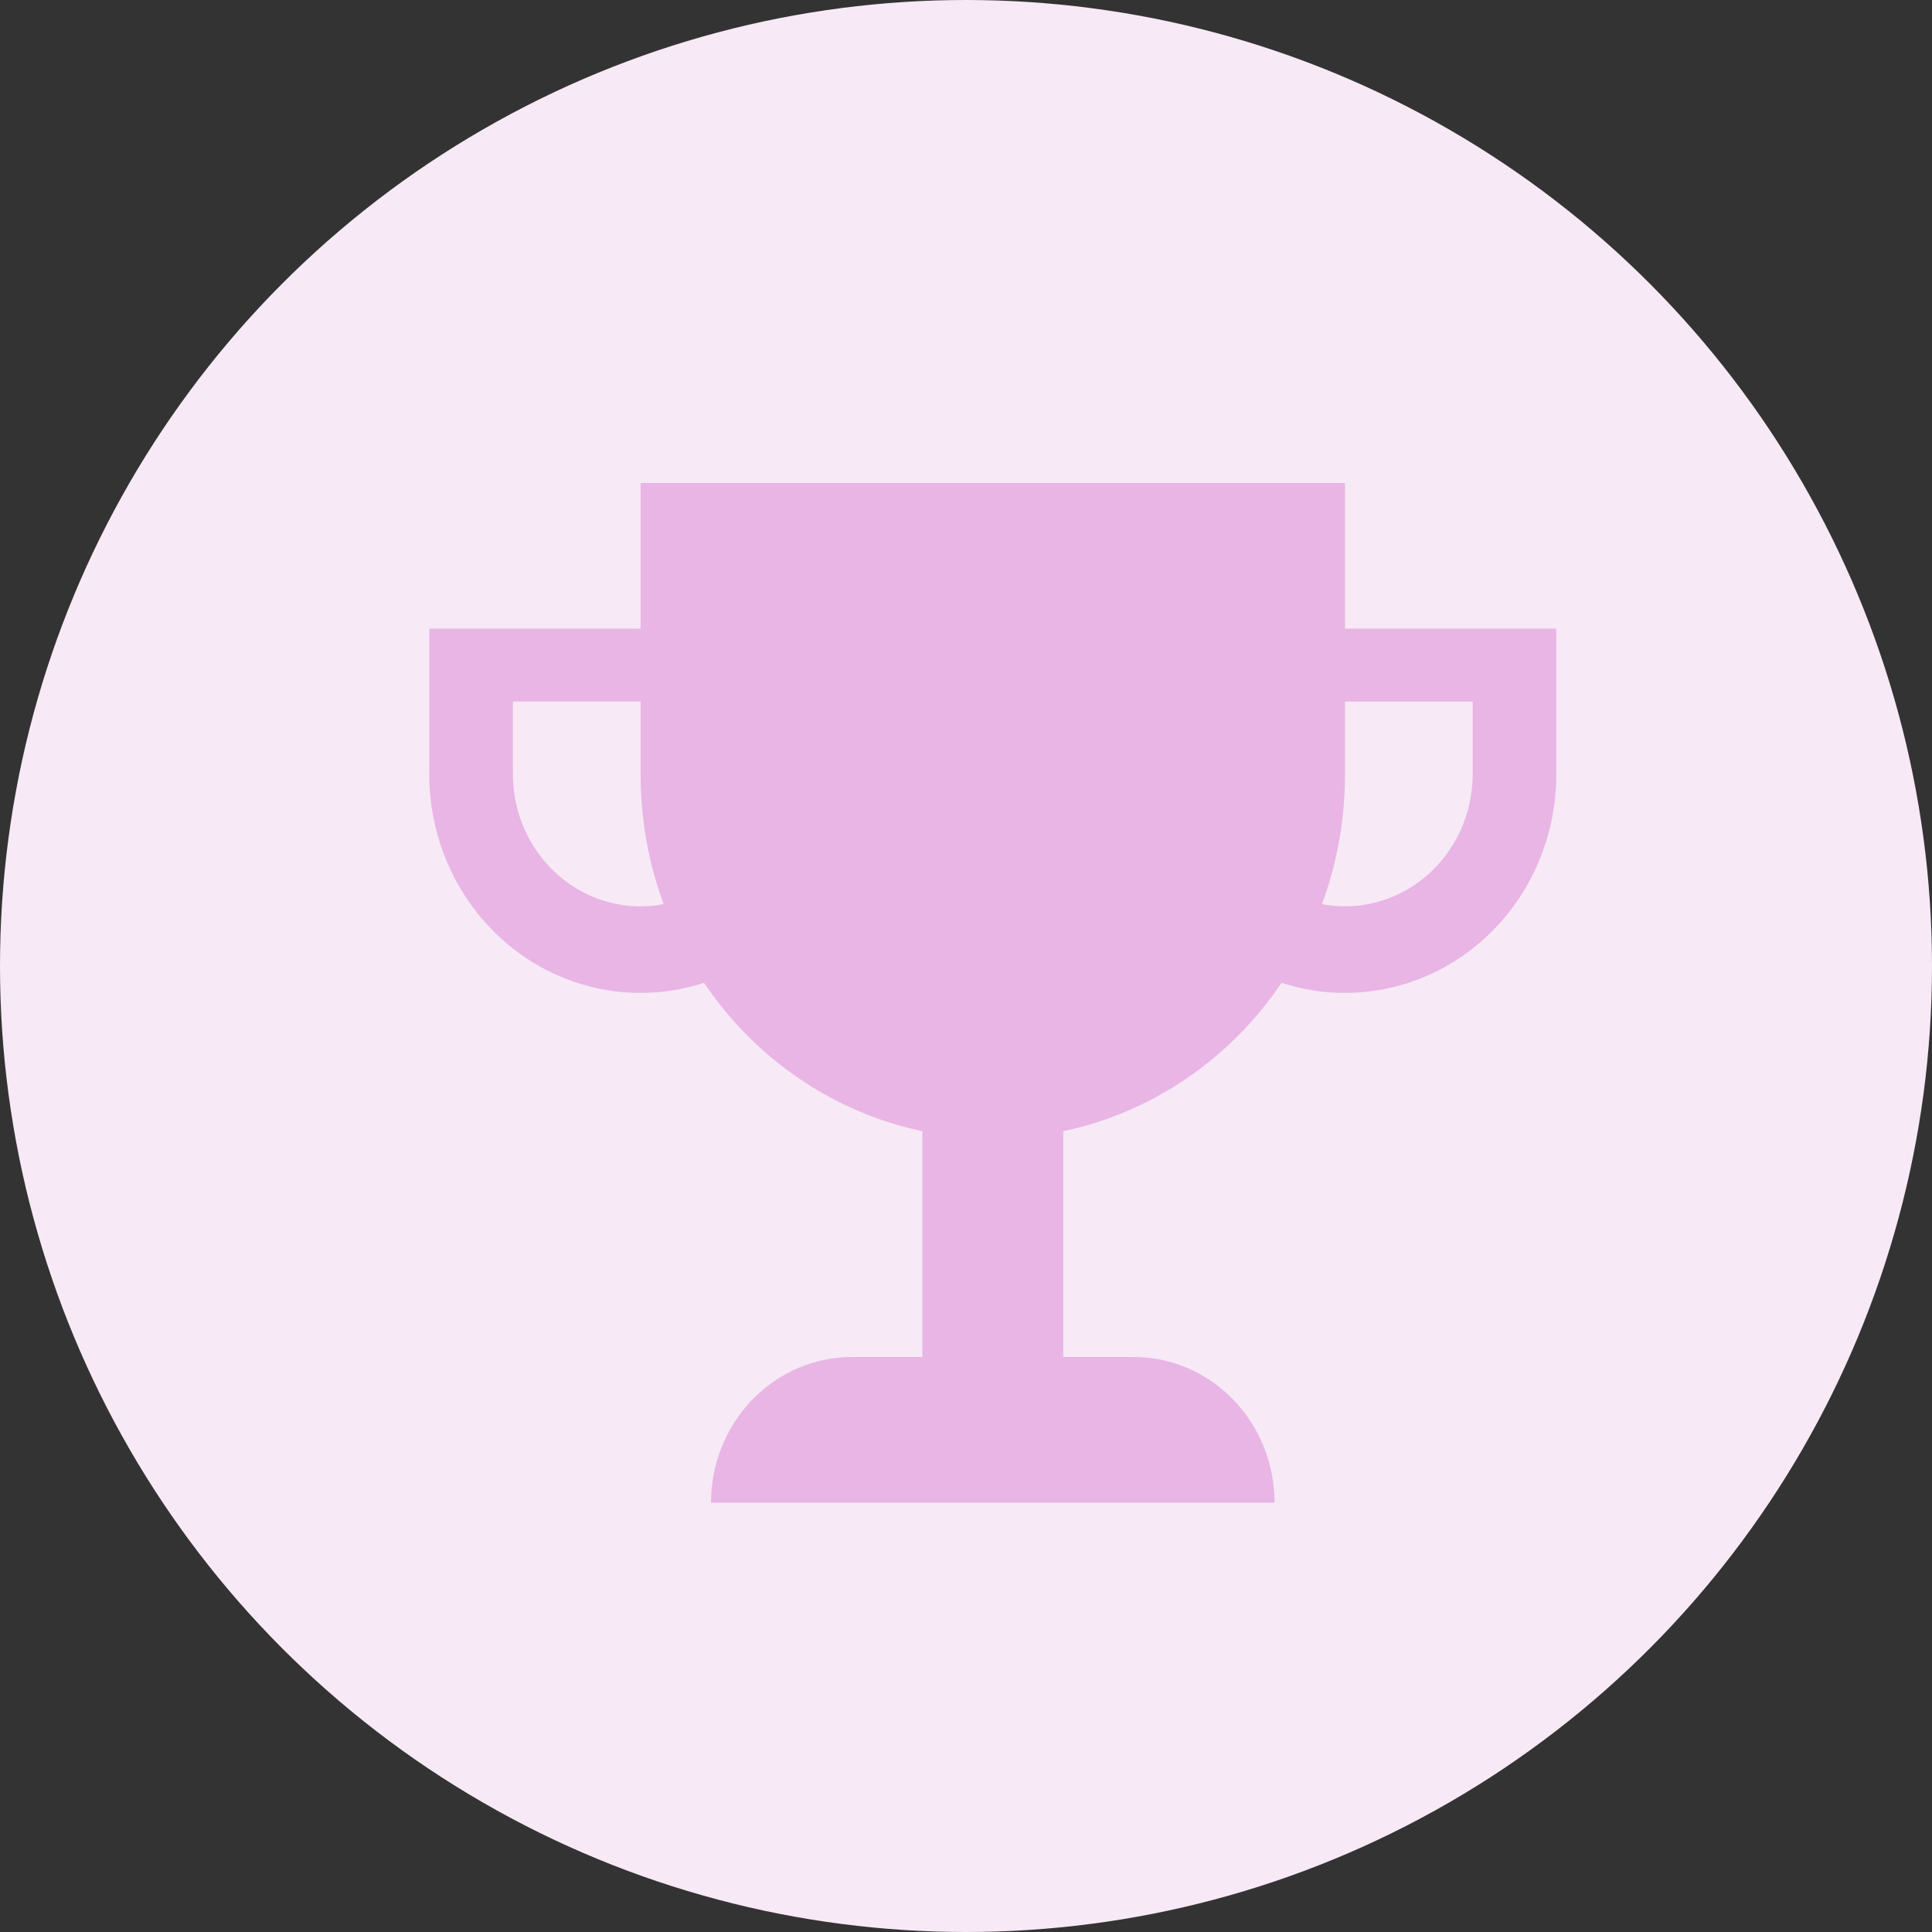 <svg width="43" height="43" viewBox="0 0 43 43" fill="none" xmlns="http://www.w3.org/2000/svg">
<rect x="0" y="0" width="43" height="43" fill="#333333" stroke="none"/>
<circle cx="21.5" cy="21.5" r="21.5" fill="#F7E9F6"/>
<path d="M29.935 13.992V10.75H14.258V13.992H9.555V17.235C9.555 17.998 9.728 18.751 10.062 19.432C10.396 20.114 10.88 20.704 11.475 21.156C12.071 21.608 12.761 21.908 13.489 22.033C14.218 22.158 14.964 22.103 15.669 21.874C16.819 23.579 18.559 24.761 20.529 25.177V30.202H18.961C18.129 30.202 17.332 30.544 16.744 31.152C16.156 31.76 15.825 32.584 15.825 33.444H28.367C28.367 32.584 28.037 31.76 27.449 31.152C26.861 30.544 26.063 30.202 25.232 30.202H23.664V25.177C25.633 24.761 27.373 23.578 28.524 21.874C29.228 22.103 29.975 22.158 30.704 22.033C31.432 21.908 32.122 21.608 32.717 21.156C33.313 20.704 33.797 20.114 34.131 19.432C34.464 18.751 34.638 17.998 34.638 17.235V13.992H29.935ZM14.258 20.174C13.504 20.173 12.782 19.863 12.249 19.312C11.716 18.761 11.416 18.014 11.416 17.235V15.613H14.258V17.235C14.258 18.253 14.44 19.227 14.771 20.123C14.604 20.154 14.432 20.172 14.258 20.172V20.174ZM32.777 17.235C32.776 17.665 32.684 18.09 32.508 18.48C32.331 18.87 32.073 19.215 31.753 19.491C31.433 19.767 31.059 19.966 30.656 20.076C30.253 20.185 29.832 20.202 29.422 20.125C29.762 19.203 29.936 18.223 29.935 17.236V15.615H32.777V17.236V17.235Z" fill="#E8B5E5"/>
</svg>

